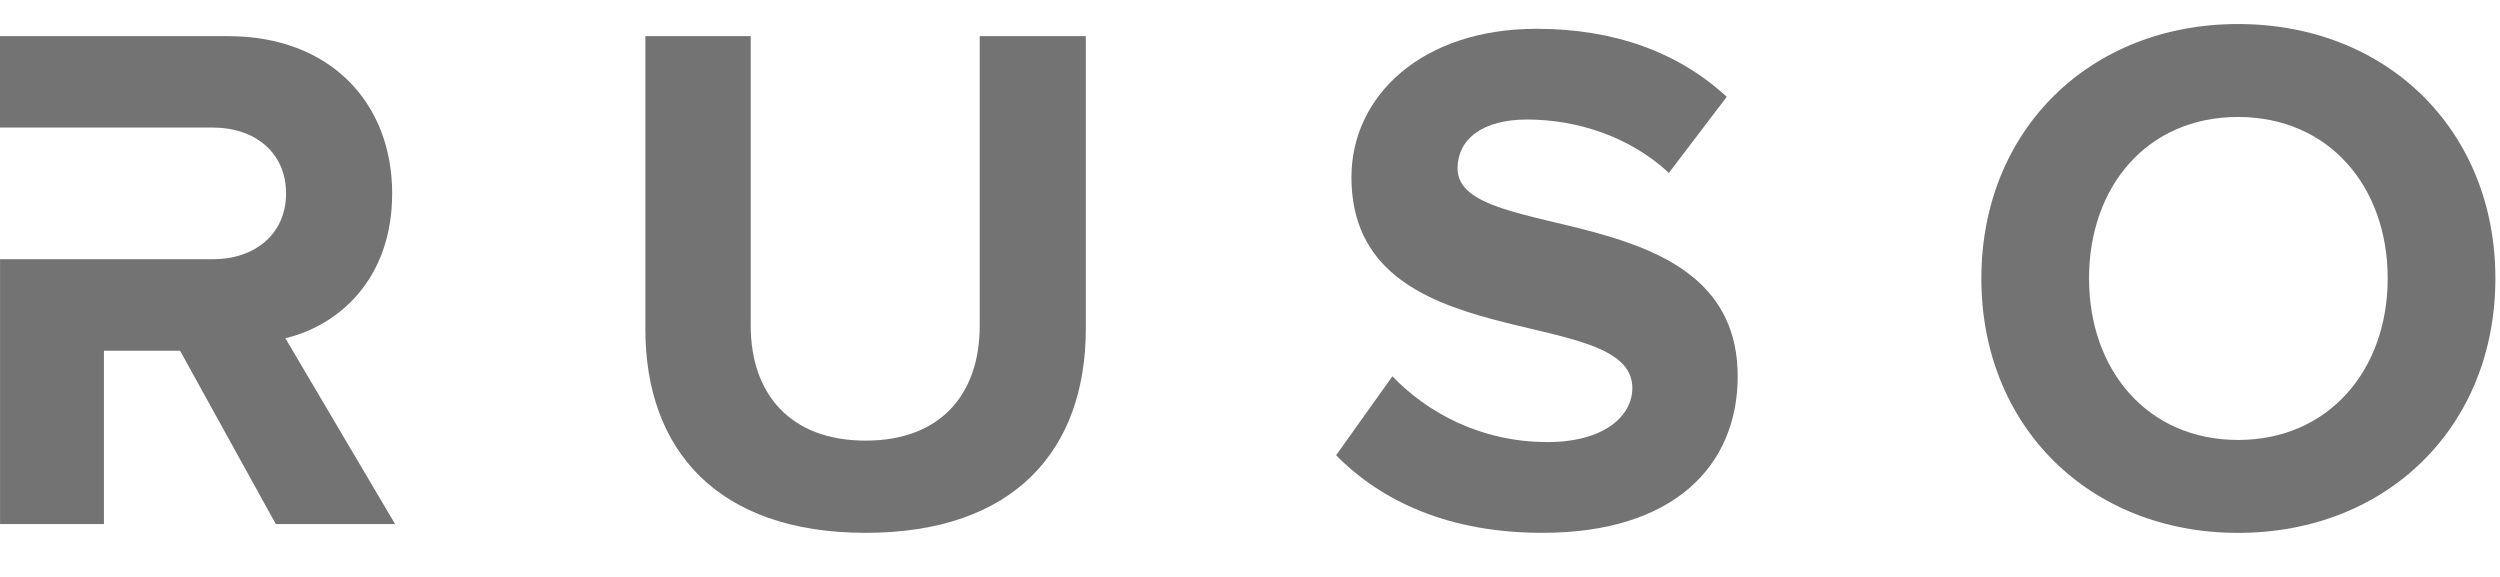<svg width="52" height="12" viewBox="0 0 52 12" fill="none" xmlns="http://www.w3.org/2000/svg">
<g clip-path="url(#clip0_17_263)">
<path d="M13.424 6.853V0.752H15.615V6.777C15.615 8.192 16.438 9.165 18.005 9.165C19.572 9.165 20.378 8.191 20.378 6.777V0.752H22.585V6.838C22.585 9.364 21.093 11.083 18.005 11.083C14.915 11.083 13.424 9.348 13.424 6.853Z" fill="#737373"/>
<path d="M27.791 9.469L28.962 7.827C29.677 8.572 30.788 9.195 32.188 9.195C33.375 9.195 33.953 8.648 33.953 8.069C33.953 6.274 28.11 7.506 28.11 3.687C28.11 1.999 29.571 0.599 31.959 0.599C33.573 0.599 34.911 1.085 35.916 2.014L34.713 3.596C33.893 2.836 32.797 2.486 31.762 2.486C30.834 2.486 30.317 2.896 30.317 3.505C30.317 5.118 36.144 4.038 36.144 7.827C36.144 9.683 34.82 11.083 32.082 11.083C30.135 11.083 28.735 10.428 27.791 9.469Z" fill="#737373"/>
<path d="M41.212 5.792C41.212 2.709 43.467 0.5 46.551 0.5C49.649 0.5 51.904 2.709 51.904 5.792C51.904 8.875 49.649 11.084 46.551 11.084C43.467 11.084 41.212 8.875 41.212 5.792ZM49.664 5.792C49.664 3.876 48.437 2.433 46.551 2.433C44.664 2.433 43.452 3.876 43.452 5.792C43.452 7.695 44.664 9.151 46.551 9.151C48.437 9.151 49.664 7.695 49.664 5.792Z" fill="#737373"/>
<path d="M5.935 7.035C7.03 6.777 8.157 5.818 8.157 4.023C8.157 2.136 6.864 0.752 4.748 0.752H0V2.653H2.161H2.321H4.429C5.296 2.653 5.95 3.17 5.95 4.023C5.95 4.874 5.295 5.392 4.429 5.392H2.321H2.161H0.001V10.9H2.162V7.295H3.745L5.737 10.901H8.218L5.935 7.035Z" fill="#737373"/>
</g>
<defs>
<clipPath id="clip0_17_263">
<rect width="52" height="11" fill="white" transform="translate(0 0.5)"/>
</clipPath>
</defs>
</svg>
